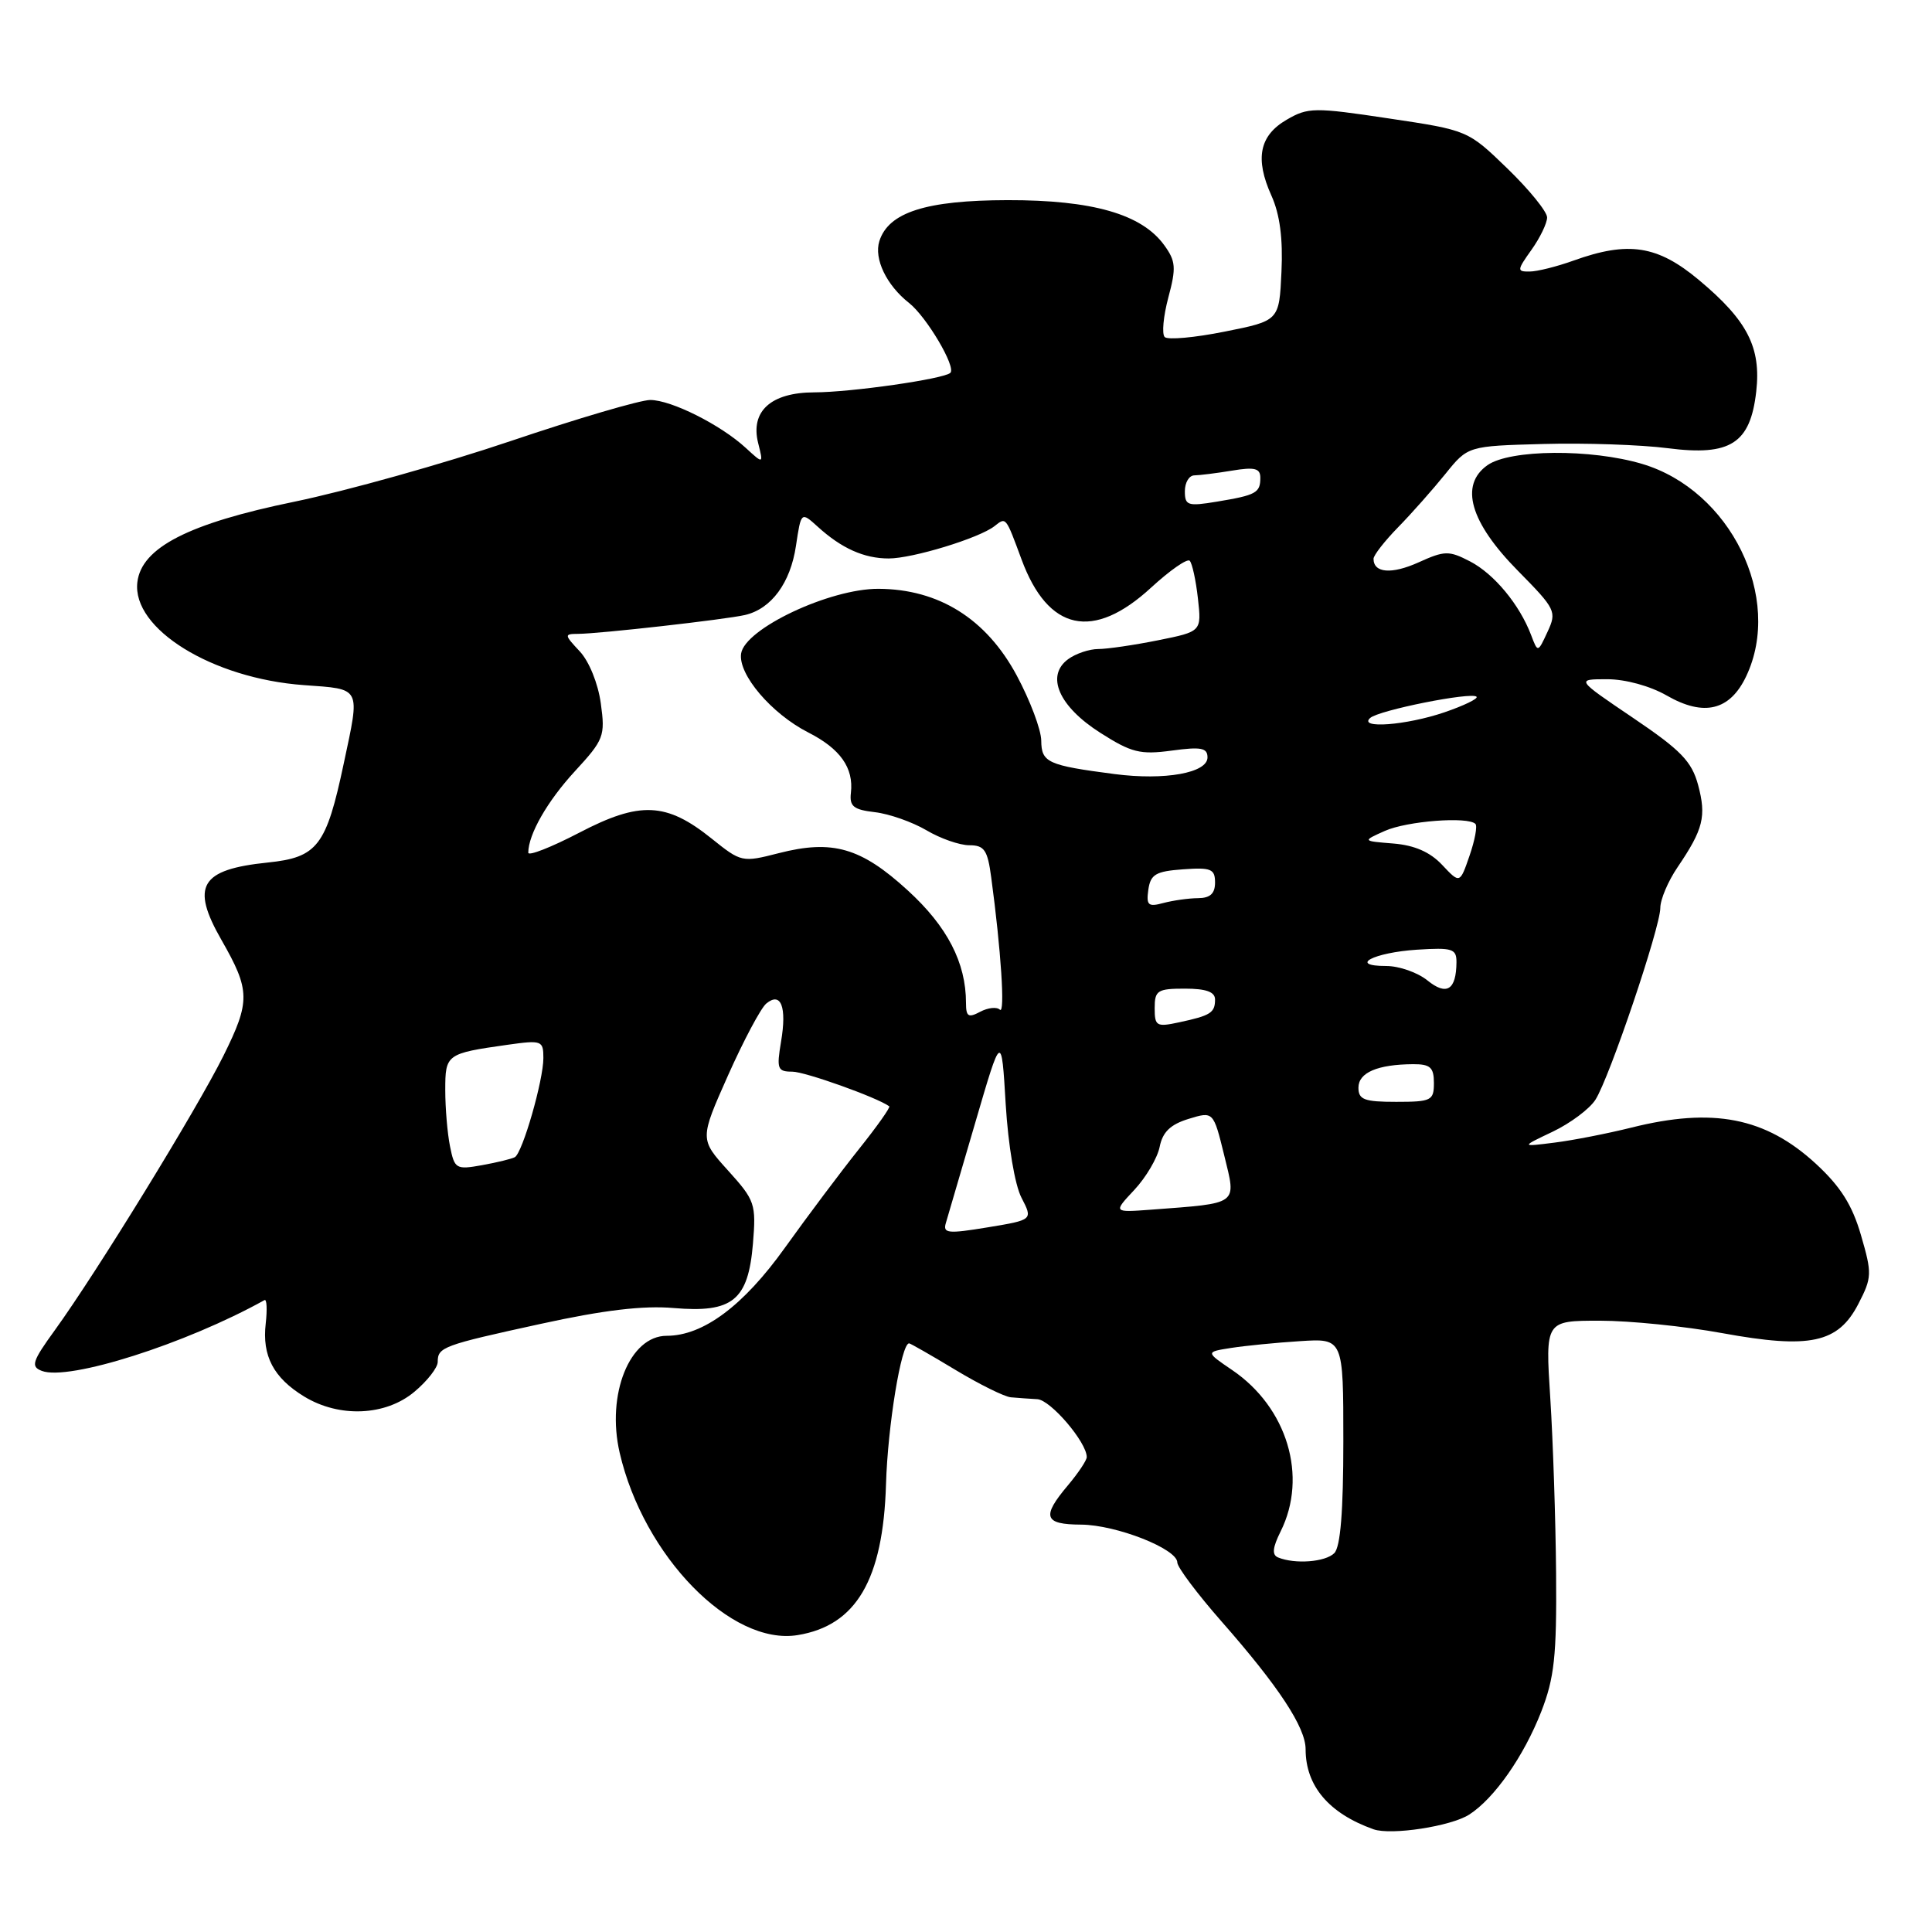 <?xml version="1.0" encoding="UTF-8" standalone="no"?>
<!DOCTYPE svg PUBLIC "-//W3C//DTD SVG 1.1//EN" "http://www.w3.org/Graphics/SVG/1.1/DTD/svg11.dtd" >
<svg xmlns="http://www.w3.org/2000/svg" xmlns:xlink="http://www.w3.org/1999/xlink" version="1.1" viewBox="0 0 256 256">
 <g >
 <path fill="currentColor"
d=" M 194.68 240.44 C 198.00 238.31 201.91 232.72 204.22 226.81 C 205.96 222.34 206.28 219.45 206.19 208.50 C 206.13 201.35 205.78 190.89 205.42 185.25 C 204.76 175.00 204.76 175.00 211.99 175.00 C 215.96 175.00 223.27 175.74 228.22 176.65 C 239.83 178.77 243.56 177.97 246.24 172.78 C 248.05 169.28 248.07 168.76 246.59 163.67 C 245.43 159.67 243.89 157.23 240.62 154.21 C 233.94 148.06 226.98 146.70 216.14 149.42 C 213.04 150.19 208.47 151.09 206.00 151.40 C 201.50 151.97 201.50 151.97 205.75 149.95 C 208.09 148.83 210.64 146.93 211.41 145.71 C 213.27 142.79 220.00 122.89 220.00 120.30 C 220.00 119.19 221.03 116.75 222.30 114.89 C 225.70 109.87 226.12 108.18 225.01 104.02 C 224.16 100.88 222.73 99.41 216.40 95.13 C 208.81 90.00 208.81 90.00 212.96 90.00 C 215.38 90.00 218.66 90.90 220.85 92.16 C 225.78 94.99 229.22 94.16 231.38 89.61 C 236.30 79.23 229.30 64.95 217.59 61.47 C 210.80 59.45 200.10 59.54 197.11 61.63 C 193.36 64.26 194.78 69.20 201.15 75.65 C 206.14 80.71 206.30 81.04 205.06 83.71 C 203.77 86.50 203.77 86.50 202.88 84.15 C 201.35 80.11 197.97 76.04 194.79 74.39 C 191.99 72.94 191.43 72.95 187.96 74.52 C 184.39 76.13 182.00 75.93 182.00 74.04 C 182.00 73.58 183.47 71.69 185.27 69.85 C 187.07 68.01 189.88 64.83 191.52 62.80 C 194.50 59.10 194.50 59.10 204.50 58.83 C 210.00 58.68 217.43 58.93 221.00 59.39 C 229.30 60.46 231.93 58.76 232.71 51.88 C 233.37 46.04 231.55 42.48 225.15 37.13 C 219.64 32.51 215.78 31.91 208.50 34.53 C 206.30 35.32 203.68 35.98 202.68 35.98 C 200.98 36.00 201.00 35.81 202.93 33.10 C 204.07 31.50 205.00 29.57 205.00 28.81 C 205.00 28.05 202.64 25.14 199.75 22.34 C 194.50 17.26 194.50 17.26 184.00 15.69 C 174.16 14.21 173.31 14.22 170.50 15.86 C 166.87 17.96 166.26 21.02 168.47 25.92 C 169.59 28.41 170.01 31.62 169.80 36.03 C 169.50 42.50 169.50 42.50 162.28 43.94 C 158.30 44.74 154.73 45.06 154.33 44.66 C 153.93 44.26 154.15 41.90 154.81 39.42 C 155.87 35.47 155.80 34.60 154.26 32.48 C 151.28 28.37 144.75 26.50 133.50 26.52 C 122.71 26.54 117.73 28.13 116.52 31.95 C 115.78 34.28 117.46 37.79 120.45 40.14 C 122.77 41.97 126.71 48.62 125.93 49.40 C 125.12 50.21 112.78 51.98 107.90 51.99 C 102.16 52.00 99.40 54.49 100.46 58.71 C 101.16 61.50 101.16 61.50 98.83 59.36 C 95.50 56.29 88.94 53.00 86.16 53.00 C 84.85 53.00 76.52 55.45 67.64 58.45 C 58.76 61.45 45.88 65.06 39.00 66.48 C 24.98 69.36 18.74 72.56 18.20 77.15 C 17.47 83.32 28.12 89.90 40.25 90.78 C 47.95 91.34 47.73 90.91 45.55 101.16 C 43.23 112.10 42.08 113.61 35.48 114.29 C 26.54 115.21 25.24 117.39 29.35 124.56 C 33.17 131.24 33.19 132.67 29.61 139.89 C 26.06 147.03 12.84 168.55 7.27 176.25 C 4.26 180.40 4.05 181.08 5.54 181.65 C 9.08 183.01 24.60 178.08 35.05 172.27 C 35.35 172.10 35.42 173.50 35.21 175.37 C 34.71 179.65 36.24 182.57 40.31 185.05 C 44.97 187.89 51.11 187.62 54.92 184.41 C 56.62 182.99 58.00 181.21 58.00 180.47 C 58.00 178.50 58.64 178.26 71.65 175.42 C 79.95 173.60 85.22 172.97 89.26 173.32 C 97.07 173.99 99.14 172.31 99.77 164.79 C 100.20 159.52 100.05 159.06 96.47 155.10 C 92.71 150.94 92.71 150.94 96.47 142.49 C 98.54 137.85 100.82 133.57 101.53 132.98 C 103.48 131.36 104.28 133.41 103.49 138.04 C 102.89 141.63 103.02 142.00 104.98 142.00 C 106.66 142.00 116.18 145.40 117.83 146.59 C 118.01 146.72 116.21 149.26 113.83 152.24 C 111.45 155.22 107.03 161.11 104.00 165.34 C 98.50 173.03 93.17 177.00 88.34 177.00 C 83.44 177.00 80.32 184.76 82.11 192.50 C 85.28 206.20 96.89 218.09 105.69 216.66 C 113.45 215.40 117.02 209.32 117.40 196.68 C 117.63 188.94 119.42 178.00 120.46 178.00 C 120.62 178.00 123.37 179.57 126.57 181.50 C 129.77 183.43 133.08 185.07 133.94 185.15 C 134.80 185.23 136.38 185.34 137.45 185.40 C 139.20 185.49 144.00 191.11 144.00 193.07 C 144.00 193.50 142.88 195.18 141.50 196.82 C 137.99 200.98 138.33 202.00 143.25 202.02 C 147.90 202.05 156.00 205.23 156.00 207.04 C 156.00 207.66 158.63 211.17 161.85 214.84 C 169.43 223.46 173.00 228.89 173.00 231.78 C 173.00 236.65 176.09 240.29 182.00 242.39 C 184.33 243.21 192.26 242.00 194.68 240.44 Z  M 169.35 206.37 C 168.52 206.03 168.62 205.07 169.69 202.92 C 173.32 195.64 170.57 186.50 163.27 181.54 C 159.74 179.14 159.74 179.14 163.12 178.61 C 164.98 178.32 169.09 177.91 172.25 177.71 C 178.00 177.34 178.00 177.34 178.00 190.97 C 178.00 200.24 177.62 204.98 176.80 205.80 C 175.62 206.98 171.60 207.29 169.35 206.37 Z  M 125.33 162.06 C 125.58 161.20 127.35 155.18 129.25 148.68 C 132.70 136.87 132.70 136.87 133.26 146.31 C 133.59 151.74 134.47 157.01 135.35 158.70 C 136.87 161.64 136.87 161.64 130.87 162.63 C 125.60 163.50 124.92 163.43 125.33 162.06 Z  M 150.31 157.66 C 151.85 156.01 153.36 153.45 153.66 151.97 C 154.05 150.00 155.08 149.00 157.49 148.26 C 160.78 147.25 160.78 147.25 162.22 153.11 C 163.83 159.72 164.27 159.40 152.50 160.29 C 147.50 160.66 147.50 160.66 150.31 157.66 Z  M 59.63 151.90 C 59.28 150.17 59.00 146.81 59.00 144.44 C 59.00 139.69 59.14 139.59 67.25 138.44 C 71.80 137.80 72.00 137.88 72.00 140.20 C 72.00 143.15 69.24 152.75 68.22 153.33 C 67.83 153.55 65.87 154.03 63.88 154.39 C 60.43 155.01 60.23 154.89 59.63 151.90 Z  M 180.00 144.12 C 180.00 142.12 182.54 141.04 187.25 141.01 C 189.52 141.00 190.00 141.44 190.00 143.50 C 190.00 145.83 189.67 146.00 185.00 146.00 C 180.77 146.00 180.00 145.71 180.00 144.12 Z  M 153.00 133.58 C 153.00 131.24 153.37 131.00 157.00 131.00 C 159.82 131.00 161.00 131.43 161.00 132.44 C 161.00 134.20 160.41 134.57 156.25 135.46 C 153.24 136.11 153.00 135.97 153.00 133.58 Z  M 128.00 132.90 C 128.00 127.56 125.52 122.76 120.28 117.98 C 114.09 112.31 110.31 111.22 103.18 113.05 C 98.34 114.29 98.21 114.26 94.30 111.12 C 88.29 106.29 84.80 106.14 76.75 110.34 C 73.04 112.27 70.00 113.46 70.00 112.99 C 70.00 110.57 72.53 106.15 76.17 102.20 C 80.02 98.02 80.21 97.54 79.61 93.20 C 79.25 90.57 78.06 87.63 76.82 86.31 C 74.76 84.11 74.75 84.00 76.58 83.99 C 79.40 83.98 96.13 82.09 98.72 81.49 C 102.20 80.68 104.74 77.25 105.47 72.32 C 106.15 67.80 106.15 67.80 108.33 69.77 C 111.50 72.66 114.49 74.00 117.76 74.00 C 120.93 74.00 129.76 71.30 131.77 69.72 C 133.32 68.50 133.24 68.40 135.36 74.13 C 138.88 83.65 144.85 84.94 152.54 77.85 C 155.02 75.57 157.31 73.98 157.64 74.30 C 157.97 74.63 158.46 76.88 158.73 79.29 C 159.22 83.68 159.22 83.68 153.45 84.84 C 150.27 85.48 146.70 86.00 145.52 86.00 C 144.35 86.00 142.55 86.60 141.54 87.34 C 138.53 89.54 140.29 93.59 145.78 97.09 C 149.92 99.73 151.08 100.02 155.25 99.46 C 159.15 98.93 160.00 99.09 160.00 100.36 C 160.00 102.42 154.35 103.43 147.70 102.57 C 138.81 101.41 138.00 101.04 137.97 98.14 C 137.96 96.69 136.49 92.80 134.72 89.50 C 130.69 82.00 124.41 78.06 116.41 78.02 C 109.95 77.99 98.67 83.31 98.20 86.61 C 97.80 89.37 102.23 94.57 107.09 97.05 C 111.34 99.21 113.13 101.74 112.75 105.05 C 112.54 106.85 113.10 107.29 115.94 107.62 C 117.83 107.84 120.89 108.92 122.75 110.01 C 124.60 111.11 127.16 112.00 128.44 112.00 C 130.43 112.00 130.86 112.63 131.34 116.25 C 132.64 125.85 133.20 134.46 132.49 133.79 C 132.08 133.39 130.90 133.52 129.87 134.07 C 128.31 134.90 128.00 134.71 128.00 132.90 Z  M 189.14 129.91 C 187.84 128.86 185.39 128.00 183.69 128.00 C 178.61 128.00 181.97 126.22 187.75 125.84 C 192.45 125.54 193.00 125.71 192.99 127.50 C 192.96 131.18 191.69 131.98 189.14 129.91 Z  M 152.16 117.89 C 152.45 115.86 153.14 115.45 156.75 115.19 C 160.47 114.92 161.00 115.14 161.00 116.94 C 161.00 118.41 160.35 119.00 158.75 119.01 C 157.51 119.02 155.45 119.31 154.16 119.65 C 152.14 120.20 151.87 119.96 152.16 117.89 Z  M 191.09 114.60 C 189.49 112.90 187.44 112.00 184.62 111.77 C 180.50 111.44 180.50 111.44 183.50 110.10 C 186.43 108.79 194.50 108.17 195.50 109.17 C 195.78 109.45 195.43 111.34 194.72 113.39 C 193.44 117.10 193.44 117.10 191.09 114.60 Z  M 181.55 95.14 C 182.67 94.11 194.99 91.65 195.65 92.32 C 195.90 92.57 193.98 93.50 191.38 94.39 C 186.32 96.11 179.95 96.59 181.55 95.14 Z  M 157.00 65.09 C 157.00 63.94 157.56 63.00 158.25 62.99 C 158.94 62.98 161.19 62.70 163.25 62.36 C 166.26 61.86 167.00 62.05 167.00 63.31 C 167.00 65.31 166.44 65.61 161.25 66.47 C 157.38 67.11 157.00 66.99 157.00 65.09 Z "/>
</g>
</svg>